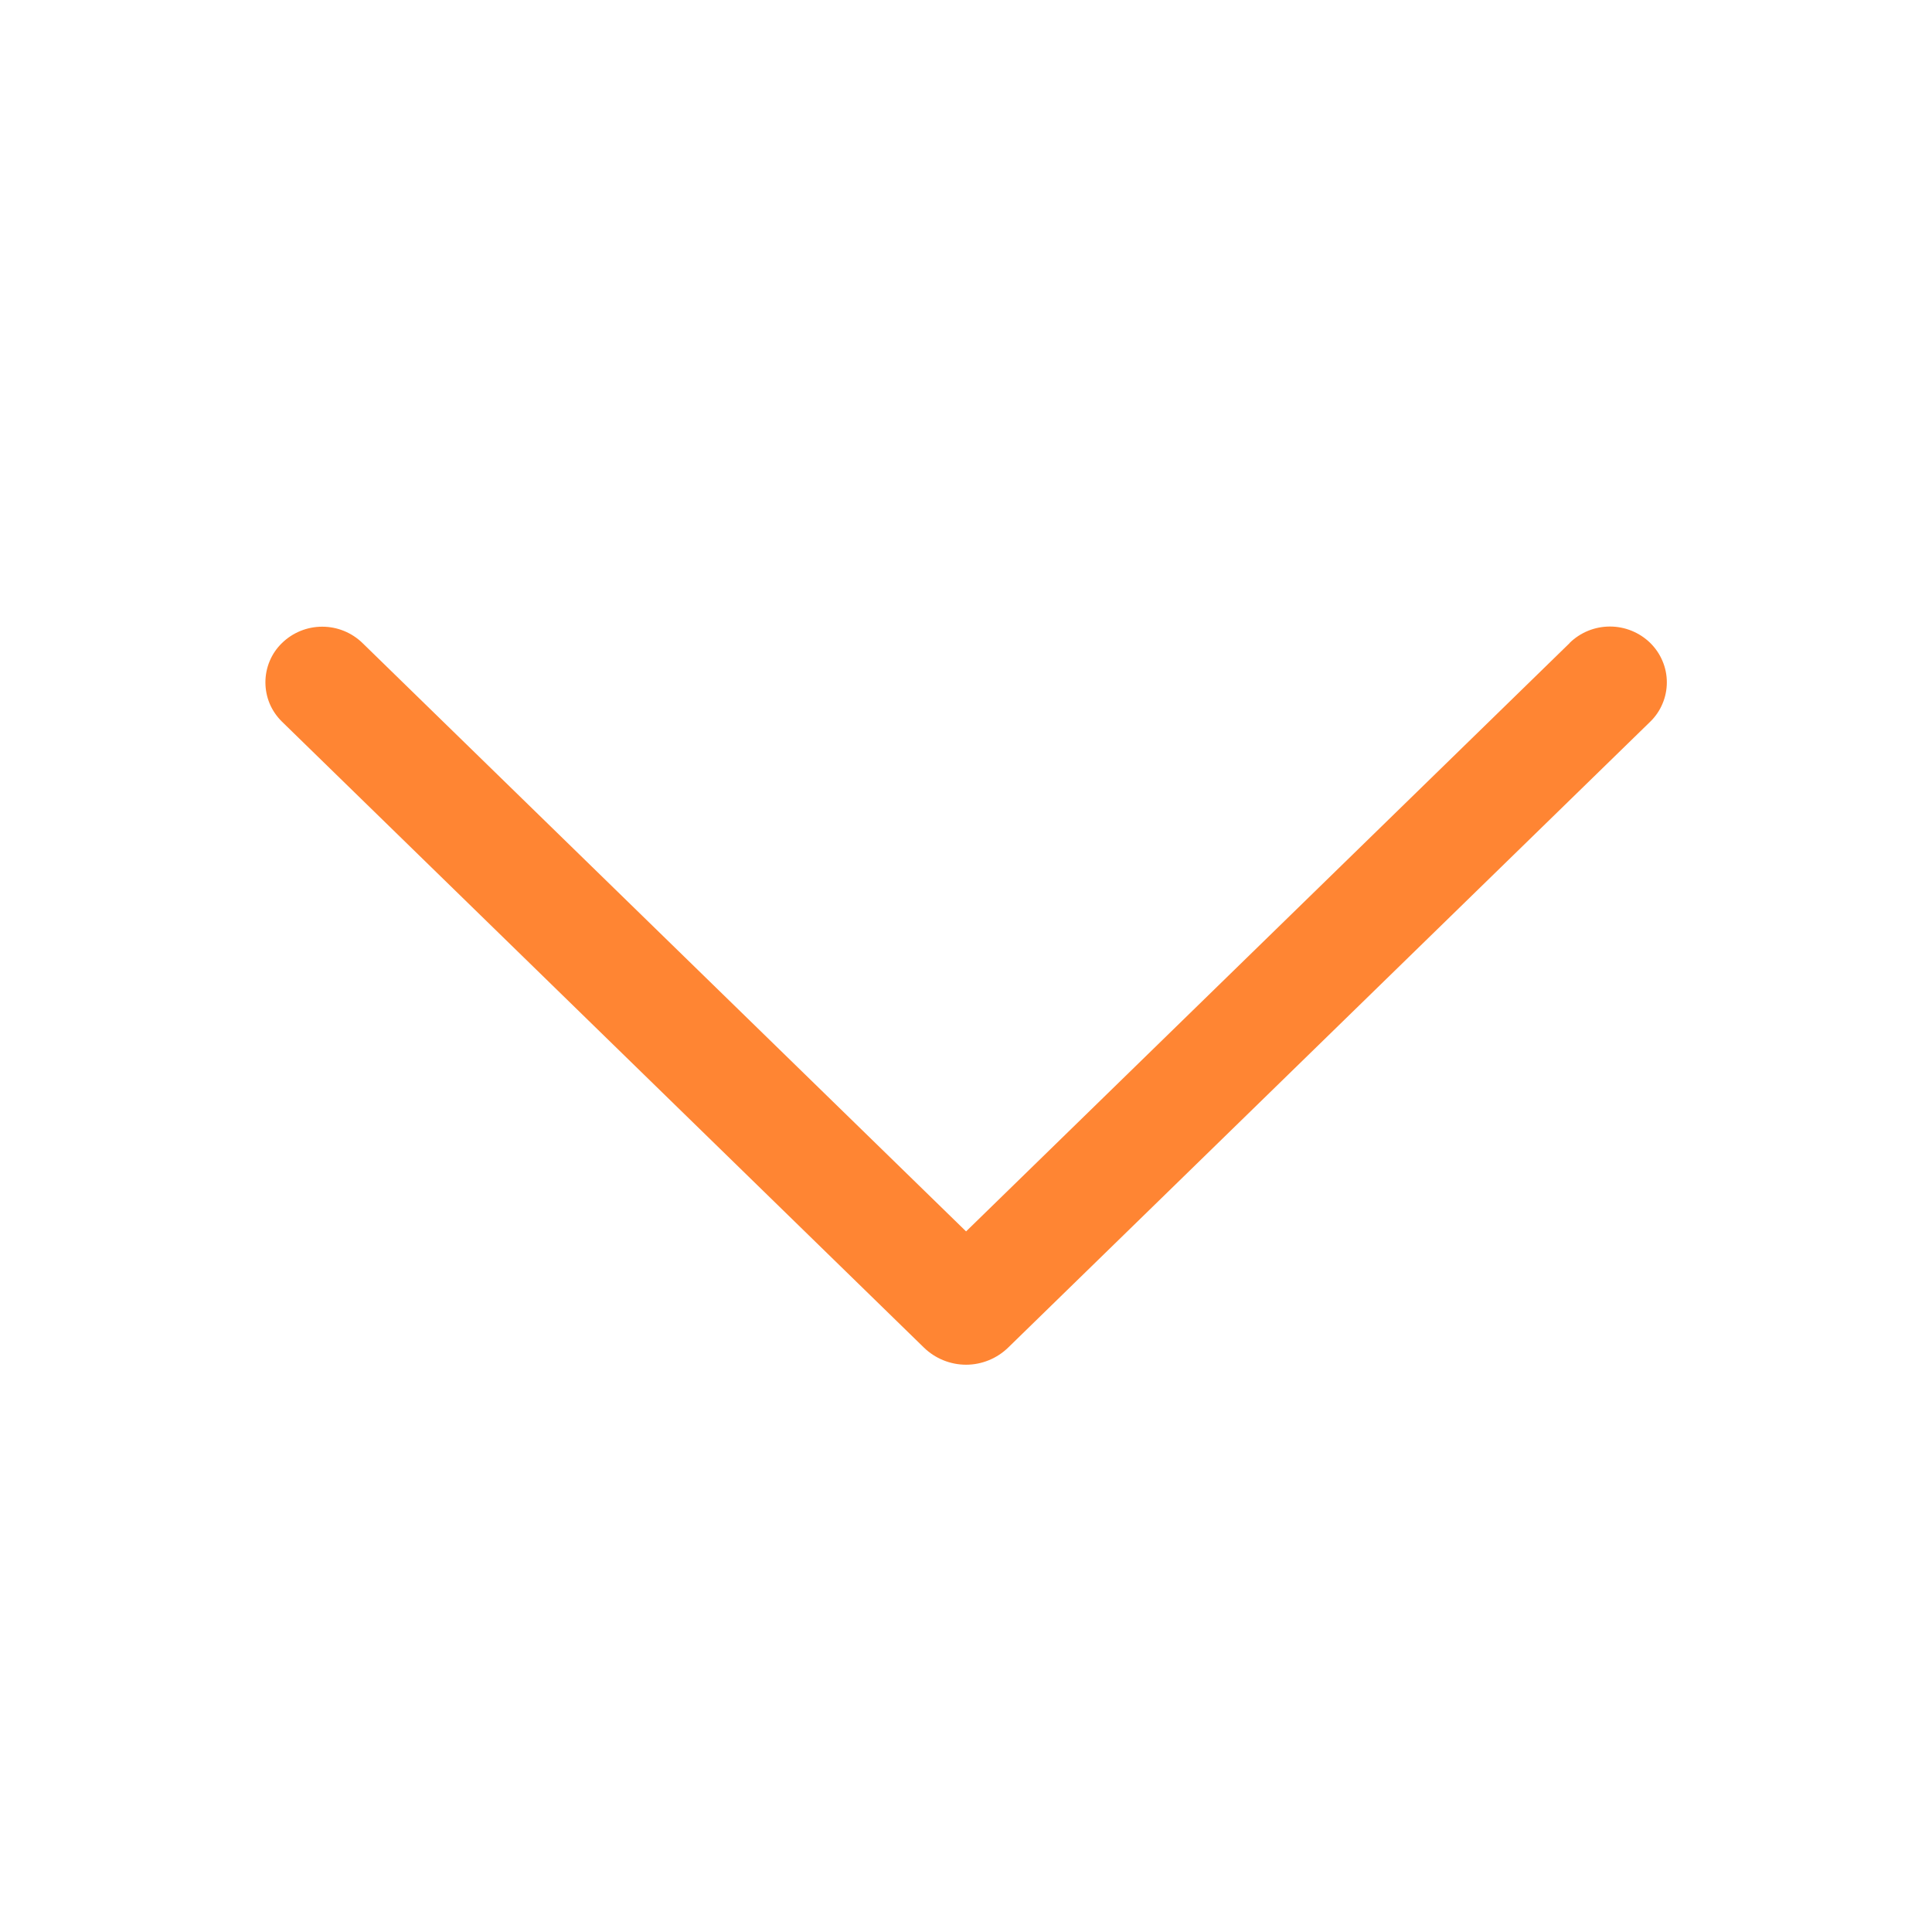 <svg width="24" height="24" viewBox="0 0 24 24" fill="none" xmlns="http://www.w3.org/2000/svg">
<path d="M19.498 7.989L12.001 15.297L4.504 7.989C4.37 7.858 4.19 7.785 4.003 7.785C3.815 7.785 3.636 7.858 3.502 7.989C3.437 8.052 3.385 8.128 3.35 8.212C3.315 8.296 3.297 8.385 3.297 8.476C3.297 8.567 3.315 8.657 3.35 8.741C3.385 8.824 3.437 8.9 3.502 8.964L11.477 16.74C11.617 16.876 11.805 16.953 12.001 16.953C12.196 16.953 12.384 16.876 12.524 16.74L20.5 8.965C20.565 8.902 20.617 8.826 20.652 8.742C20.688 8.658 20.706 8.567 20.706 8.476C20.706 8.385 20.688 8.295 20.652 8.211C20.617 8.127 20.565 8.051 20.5 7.987C20.366 7.856 20.186 7.783 19.999 7.783C19.811 7.783 19.632 7.856 19.498 7.987V7.989Z" fill="#FF8533"/>
</svg>

